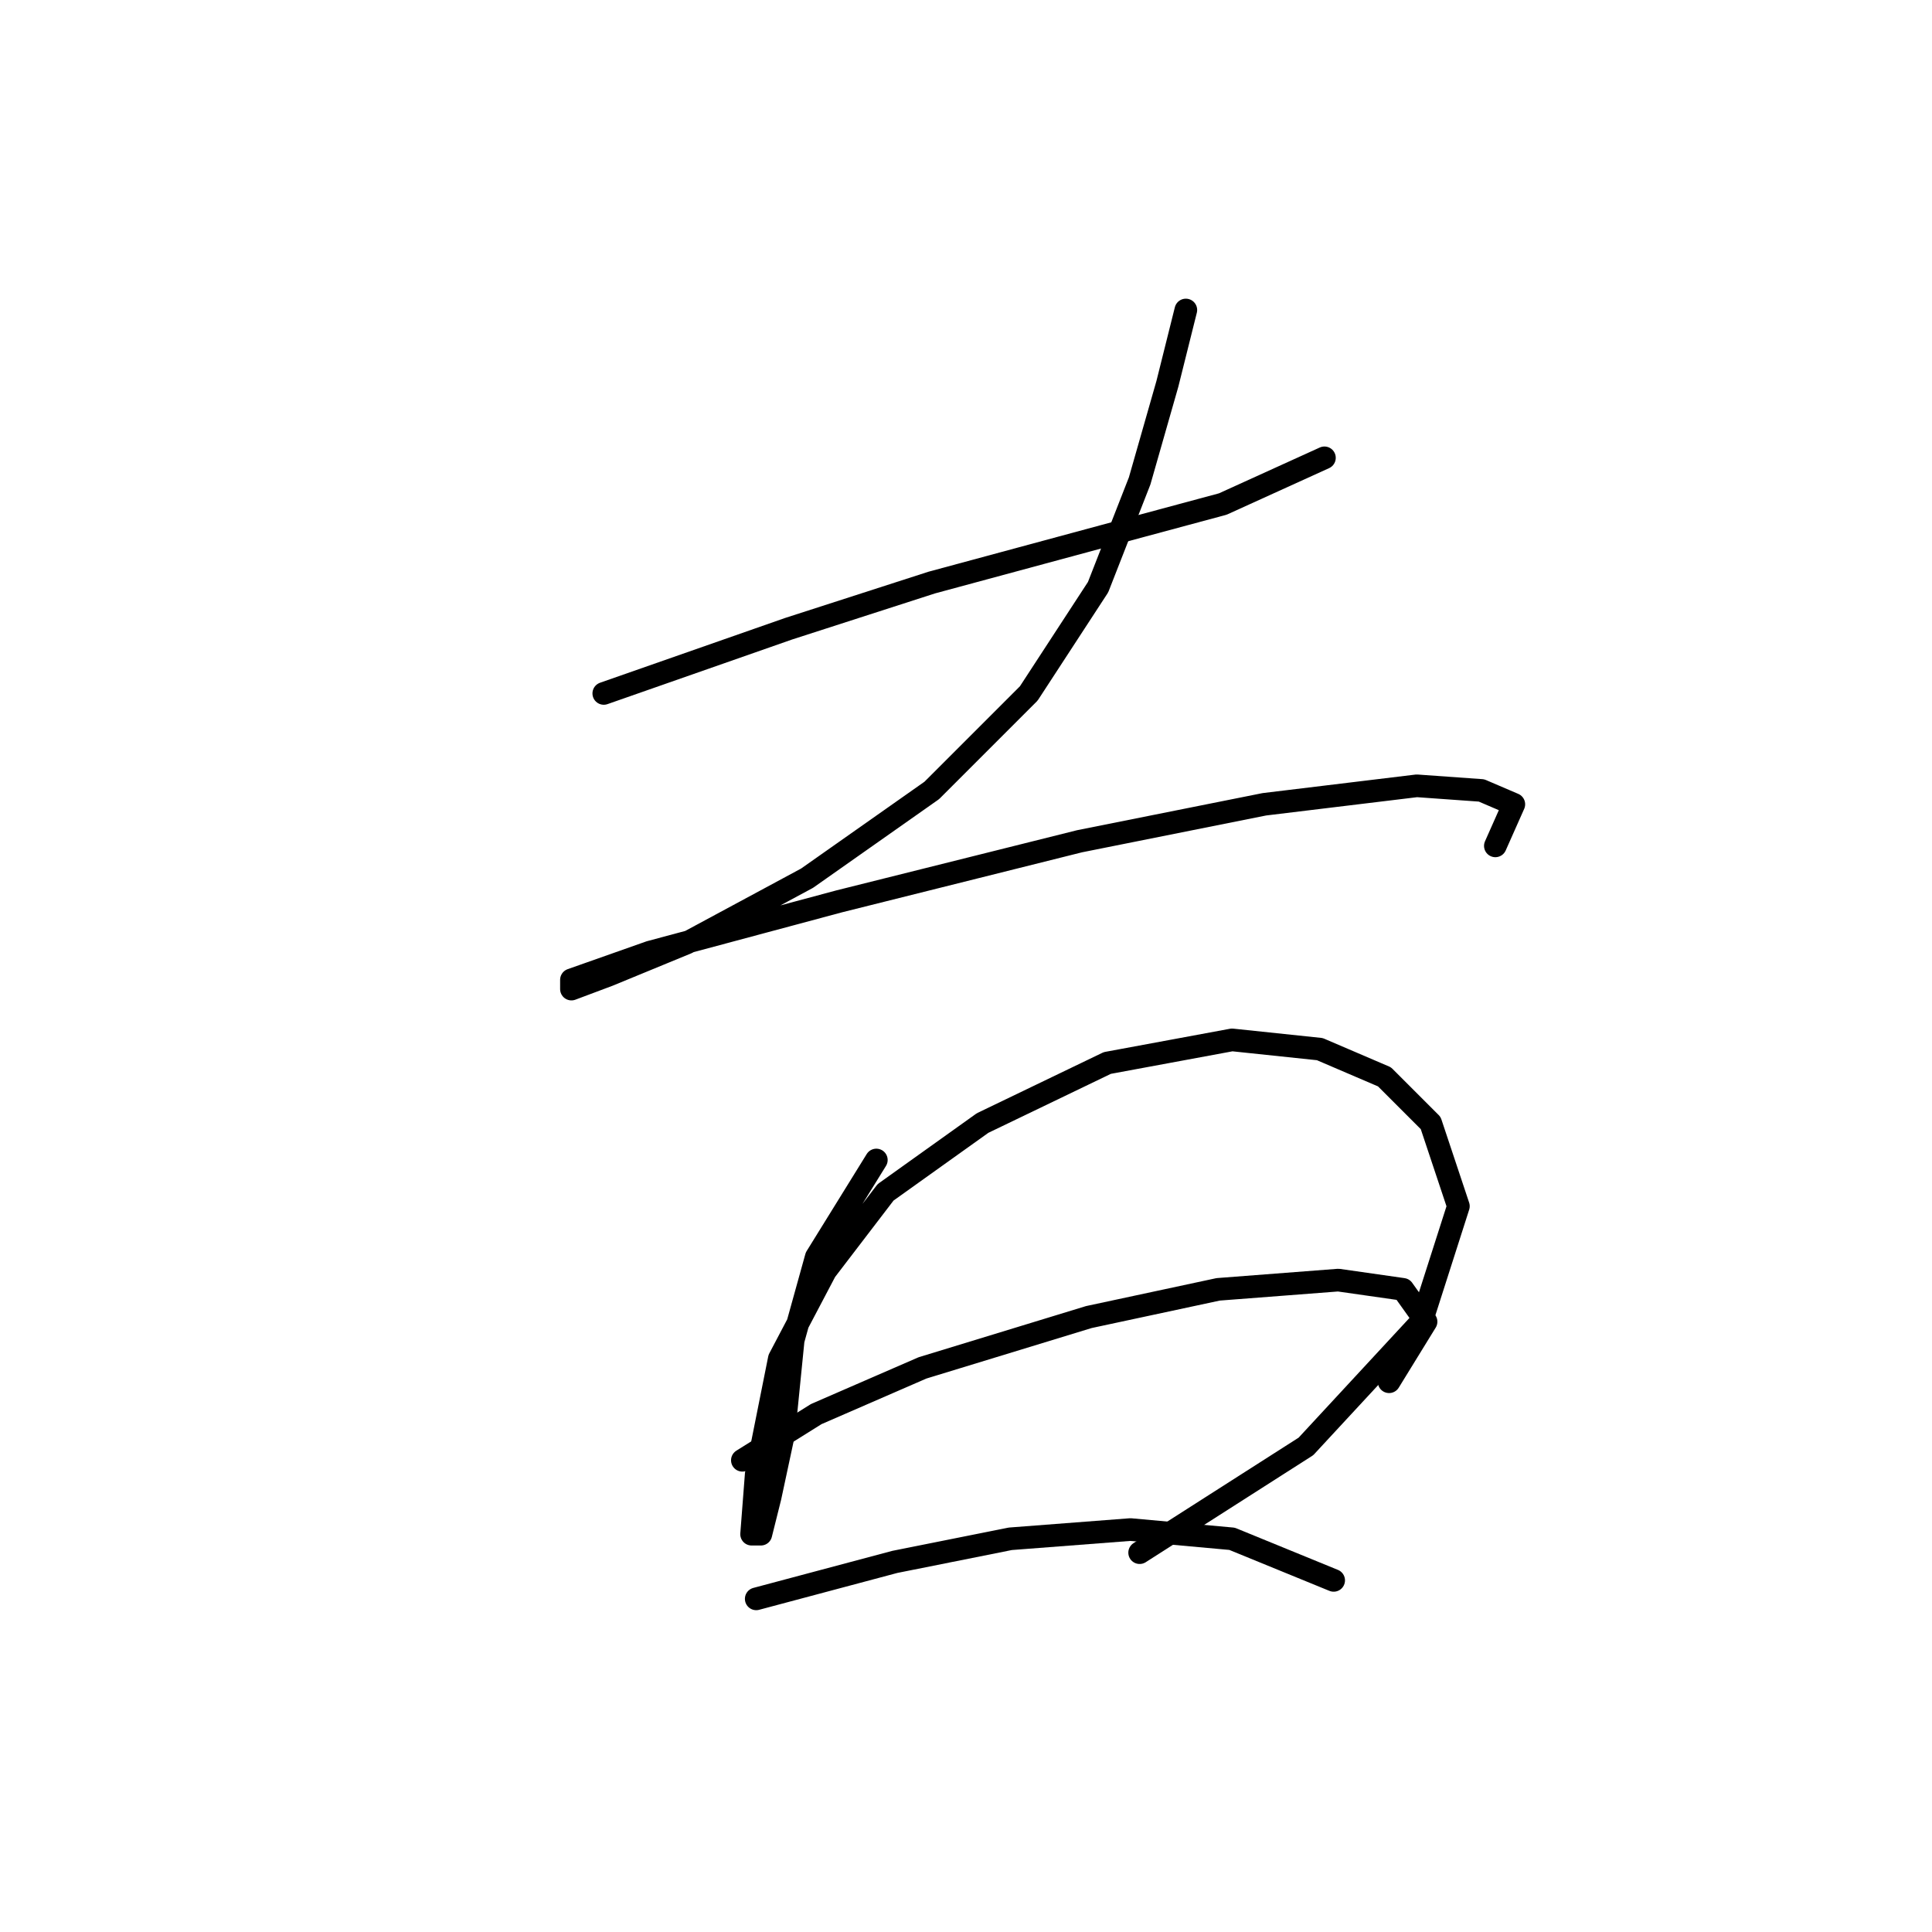 <?xml version="1.0" standalone="no"?>
    <svg width="256" height="256" xmlns="http://www.w3.org/2000/svg" version="1.1">
    <polyline stroke="black" stroke-width="3" stroke-linecap="round" fill="transparent" stroke-linejoin="round" points="80.004 91.883 104.488 83.313 123.464 77.192 146.112 71.071 162.027 66.786 175.494 60.665 175.494 60.665 " />
        <polyline stroke="black" stroke-width="3" stroke-linecap="round" fill="transparent" stroke-linejoin="round" points="157.13 41.077 154.682 50.871 151.009 63.726 145.5 77.804 136.318 91.883 123.464 104.737 106.937 116.367 91.022 124.937 80.616 129.222 75.719 131.058 75.719 129.834 86.125 126.161 111.222 119.428 143.052 111.47 167.536 106.573 187.736 104.125 196.305 104.737 200.59 106.573 198.142 112.082 198.142 112.082 " />
        <polyline stroke="black" stroke-width="3" stroke-linecap="round" fill="transparent" stroke-linejoin="round" points="116.119 153.706 108.161 166.561 105.1 177.579 103.876 189.821 102.04 198.39 100.816 203.287 99.591 203.287 100.204 195.33 103.264 180.027 109.385 168.397 117.343 157.991 130.197 148.809 146.724 140.852 163.251 137.791 174.881 139.015 183.451 142.688 189.572 148.809 193.245 159.827 188.348 175.13 173.045 191.657 151.009 205.736 151.009 205.736 " />
        <polyline stroke="black" stroke-width="3" stroke-linecap="round" fill="transparent" stroke-linejoin="round" points="98.367 193.494 108.161 187.372 122.24 181.251 144.276 174.518 161.415 170.845 177.33 169.621 185.899 170.845 188.96 175.13 184.063 183.088 184.063 183.088 " />
        <polyline stroke="black" stroke-width="3" stroke-linecap="round" fill="transparent" stroke-linejoin="round" points="100.204 211.857 118.567 206.96 133.87 203.899 149.785 202.675 163.251 203.899 176.718 209.408 176.718 209.408 " />
        </svg>